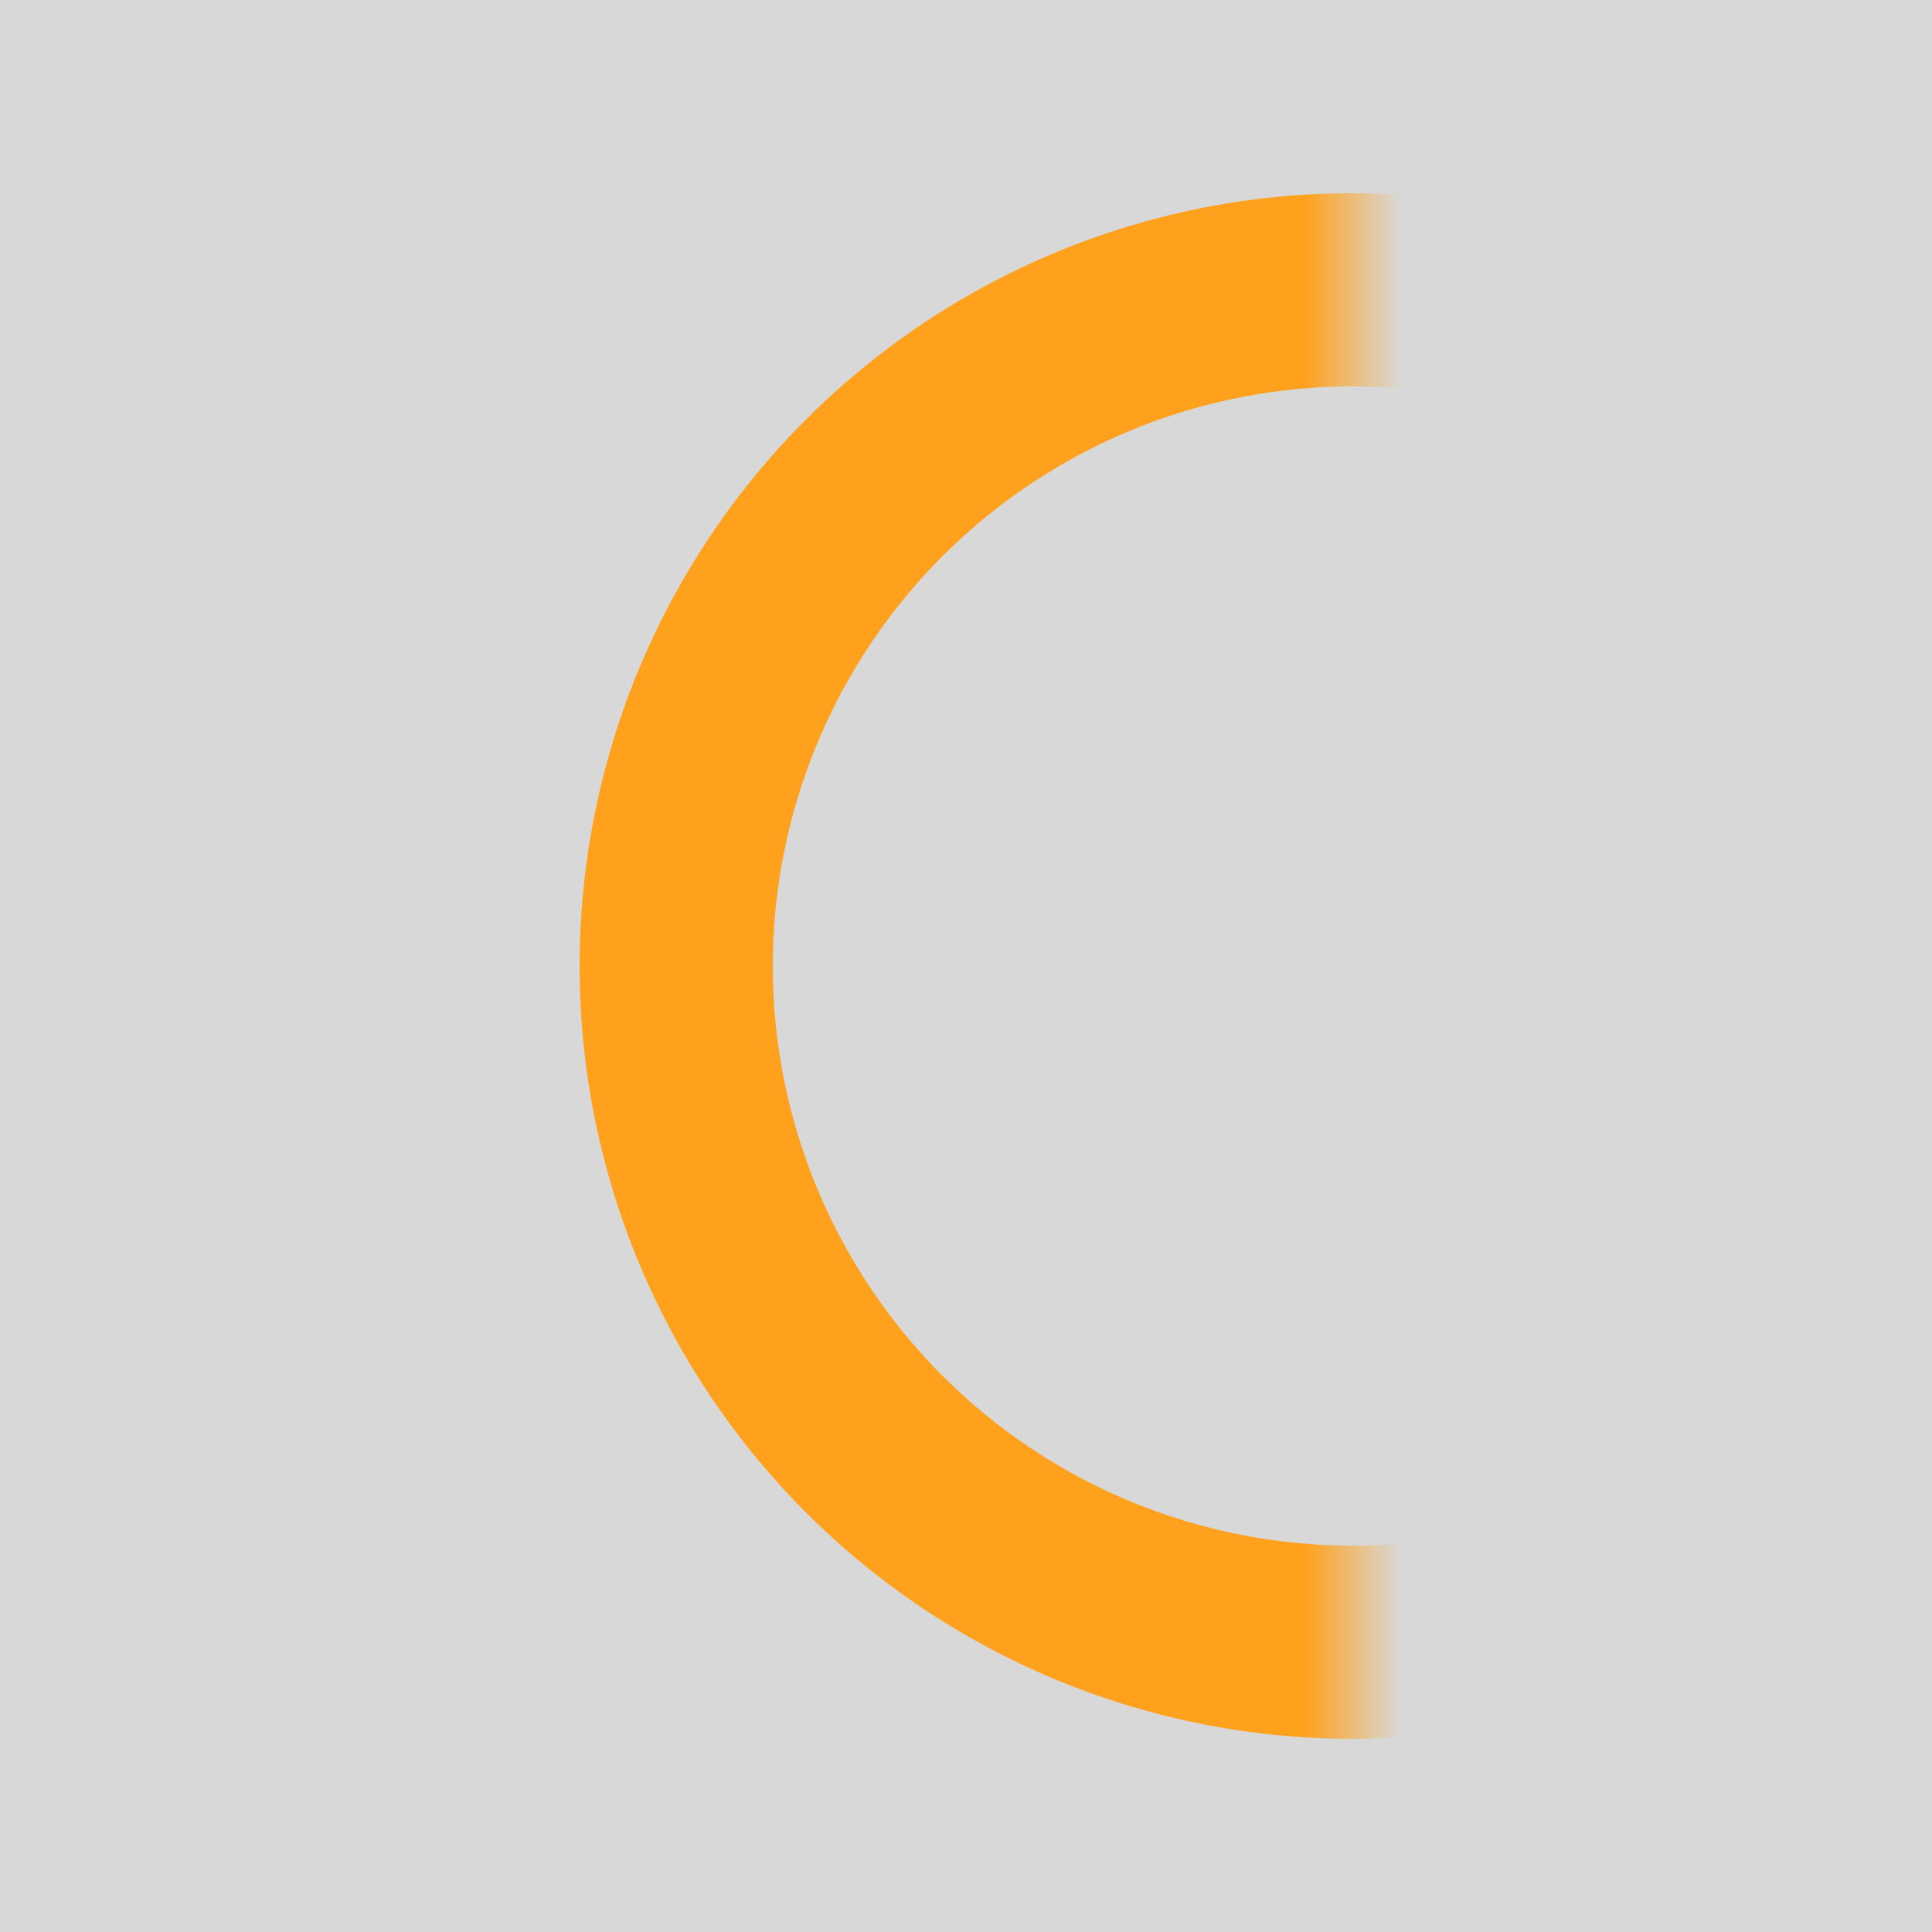 <?xml version="1.0" encoding="UTF-8"?>
<svg width="20px" height="20px" viewBox="0 0 20 20" version="1.1" xmlns="http://www.w3.org/2000/svg" xmlns:xlink="http://www.w3.org/1999/xlink">
    <title>tl-nr</title>
    <defs>
        <rect id="path-1" x="0" y="0" width="20" height="20"></rect>
        <rect id="path-3" x="0" y="0" width="9" height="20"></rect>
    </defs>
    <g id="页面-1" stroke="none" stroke-width="1" fill="none" fill-rule="evenodd">
        <g id="切图" transform="translate(-553, -170)">
            <g id="tl-nr" transform="translate(553, 170)">
                <mask id="mask-2" fill="white">
                    <use xlink:href="#path-1"></use>
                </mask>
                <use id="蒙版" fill="#D8D8D8" opacity="0" xlink:href="#path-1"></use>
                <g id="椭圆形备份-2" mask="url(#mask-2)">
                    <g transform="translate(5, 0)">
                        <mask id="mask-4" fill="white">
                            <use xlink:href="#path-3"></use>
                        </mask>
                        <use id="蒙版" stroke="none" fill="#D8D8D8" fill-rule="evenodd" opacity="0" xlink:href="#path-3"></use>
                        <circle id="椭圆形备份-2" stroke="#FFA11C" stroke-width="2" fill="none" mask="url(#mask-4)" cx="9" cy="10" r="7"></circle>
                    </g>
                </g>
            </g>
        </g>
    </g>
</svg>
